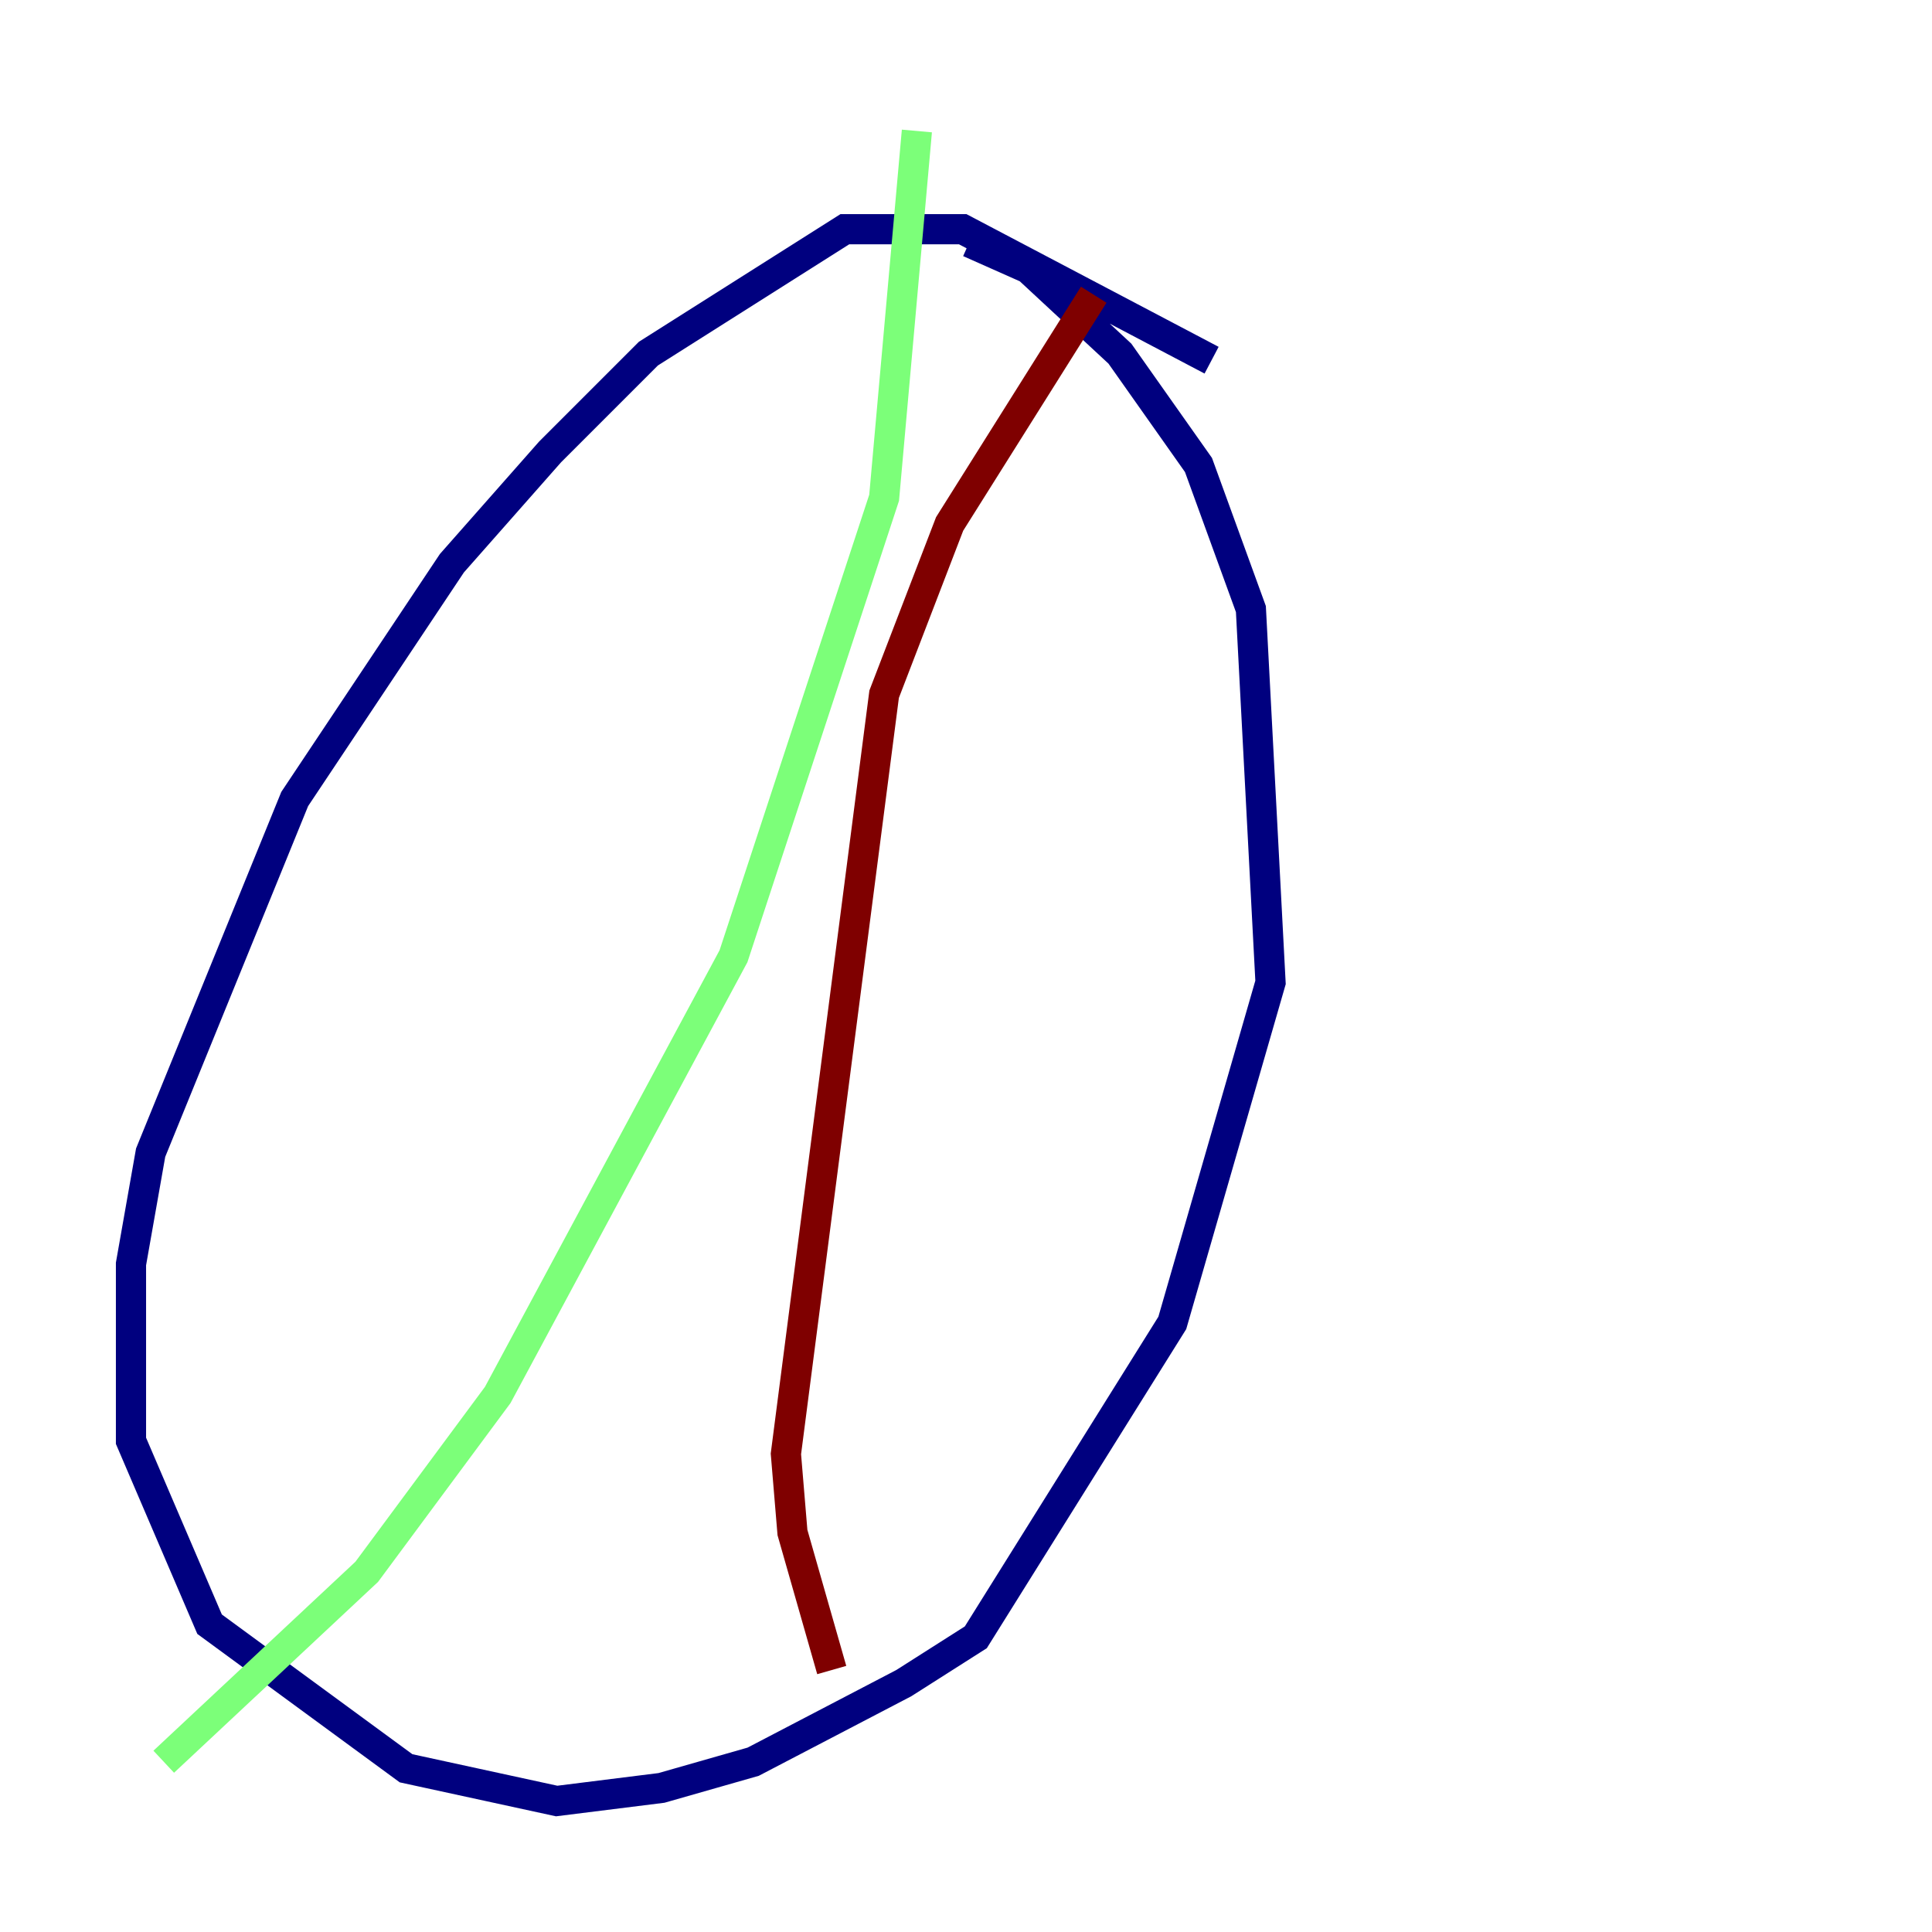 <?xml version="1.0" encoding="utf-8" ?>
<svg baseProfile="tiny" height="128" version="1.2" viewBox="0,0,128,128" width="128" xmlns="http://www.w3.org/2000/svg" xmlns:ev="http://www.w3.org/2001/xml-events" xmlns:xlink="http://www.w3.org/1999/xlink"><defs /><polyline fill="none" points="80.271,23.864 63.783,15.186 55.973,15.186 42.956,23.43 36.447,29.939 29.939,37.315 19.525,52.936 9.98,76.366 8.678,83.742 8.678,95.458 13.885,107.607 26.902,117.153 36.881,119.322 43.824,118.454 49.898,116.719 59.878,111.512 64.651,108.475 77.668,87.647 84.176,65.085 82.875,40.352 79.403,30.807 74.197,23.43 68.122,17.79 64.217,16.054" stroke="#00007f" stroke-width="2" /><polyline fill="none" points="60.746,8.678 58.576,32.976 48.597,63.349 32.976,92.42 24.298,104.136 10.848,116.719" stroke="#7cff79" stroke-width="2" /><polyline fill="none" points="72.461,19.525 62.915,34.712 58.576,45.993 52.068,96.325 52.502,101.532 55.105,110.644" stroke="#7f0000" stroke-width="2" /></svg>